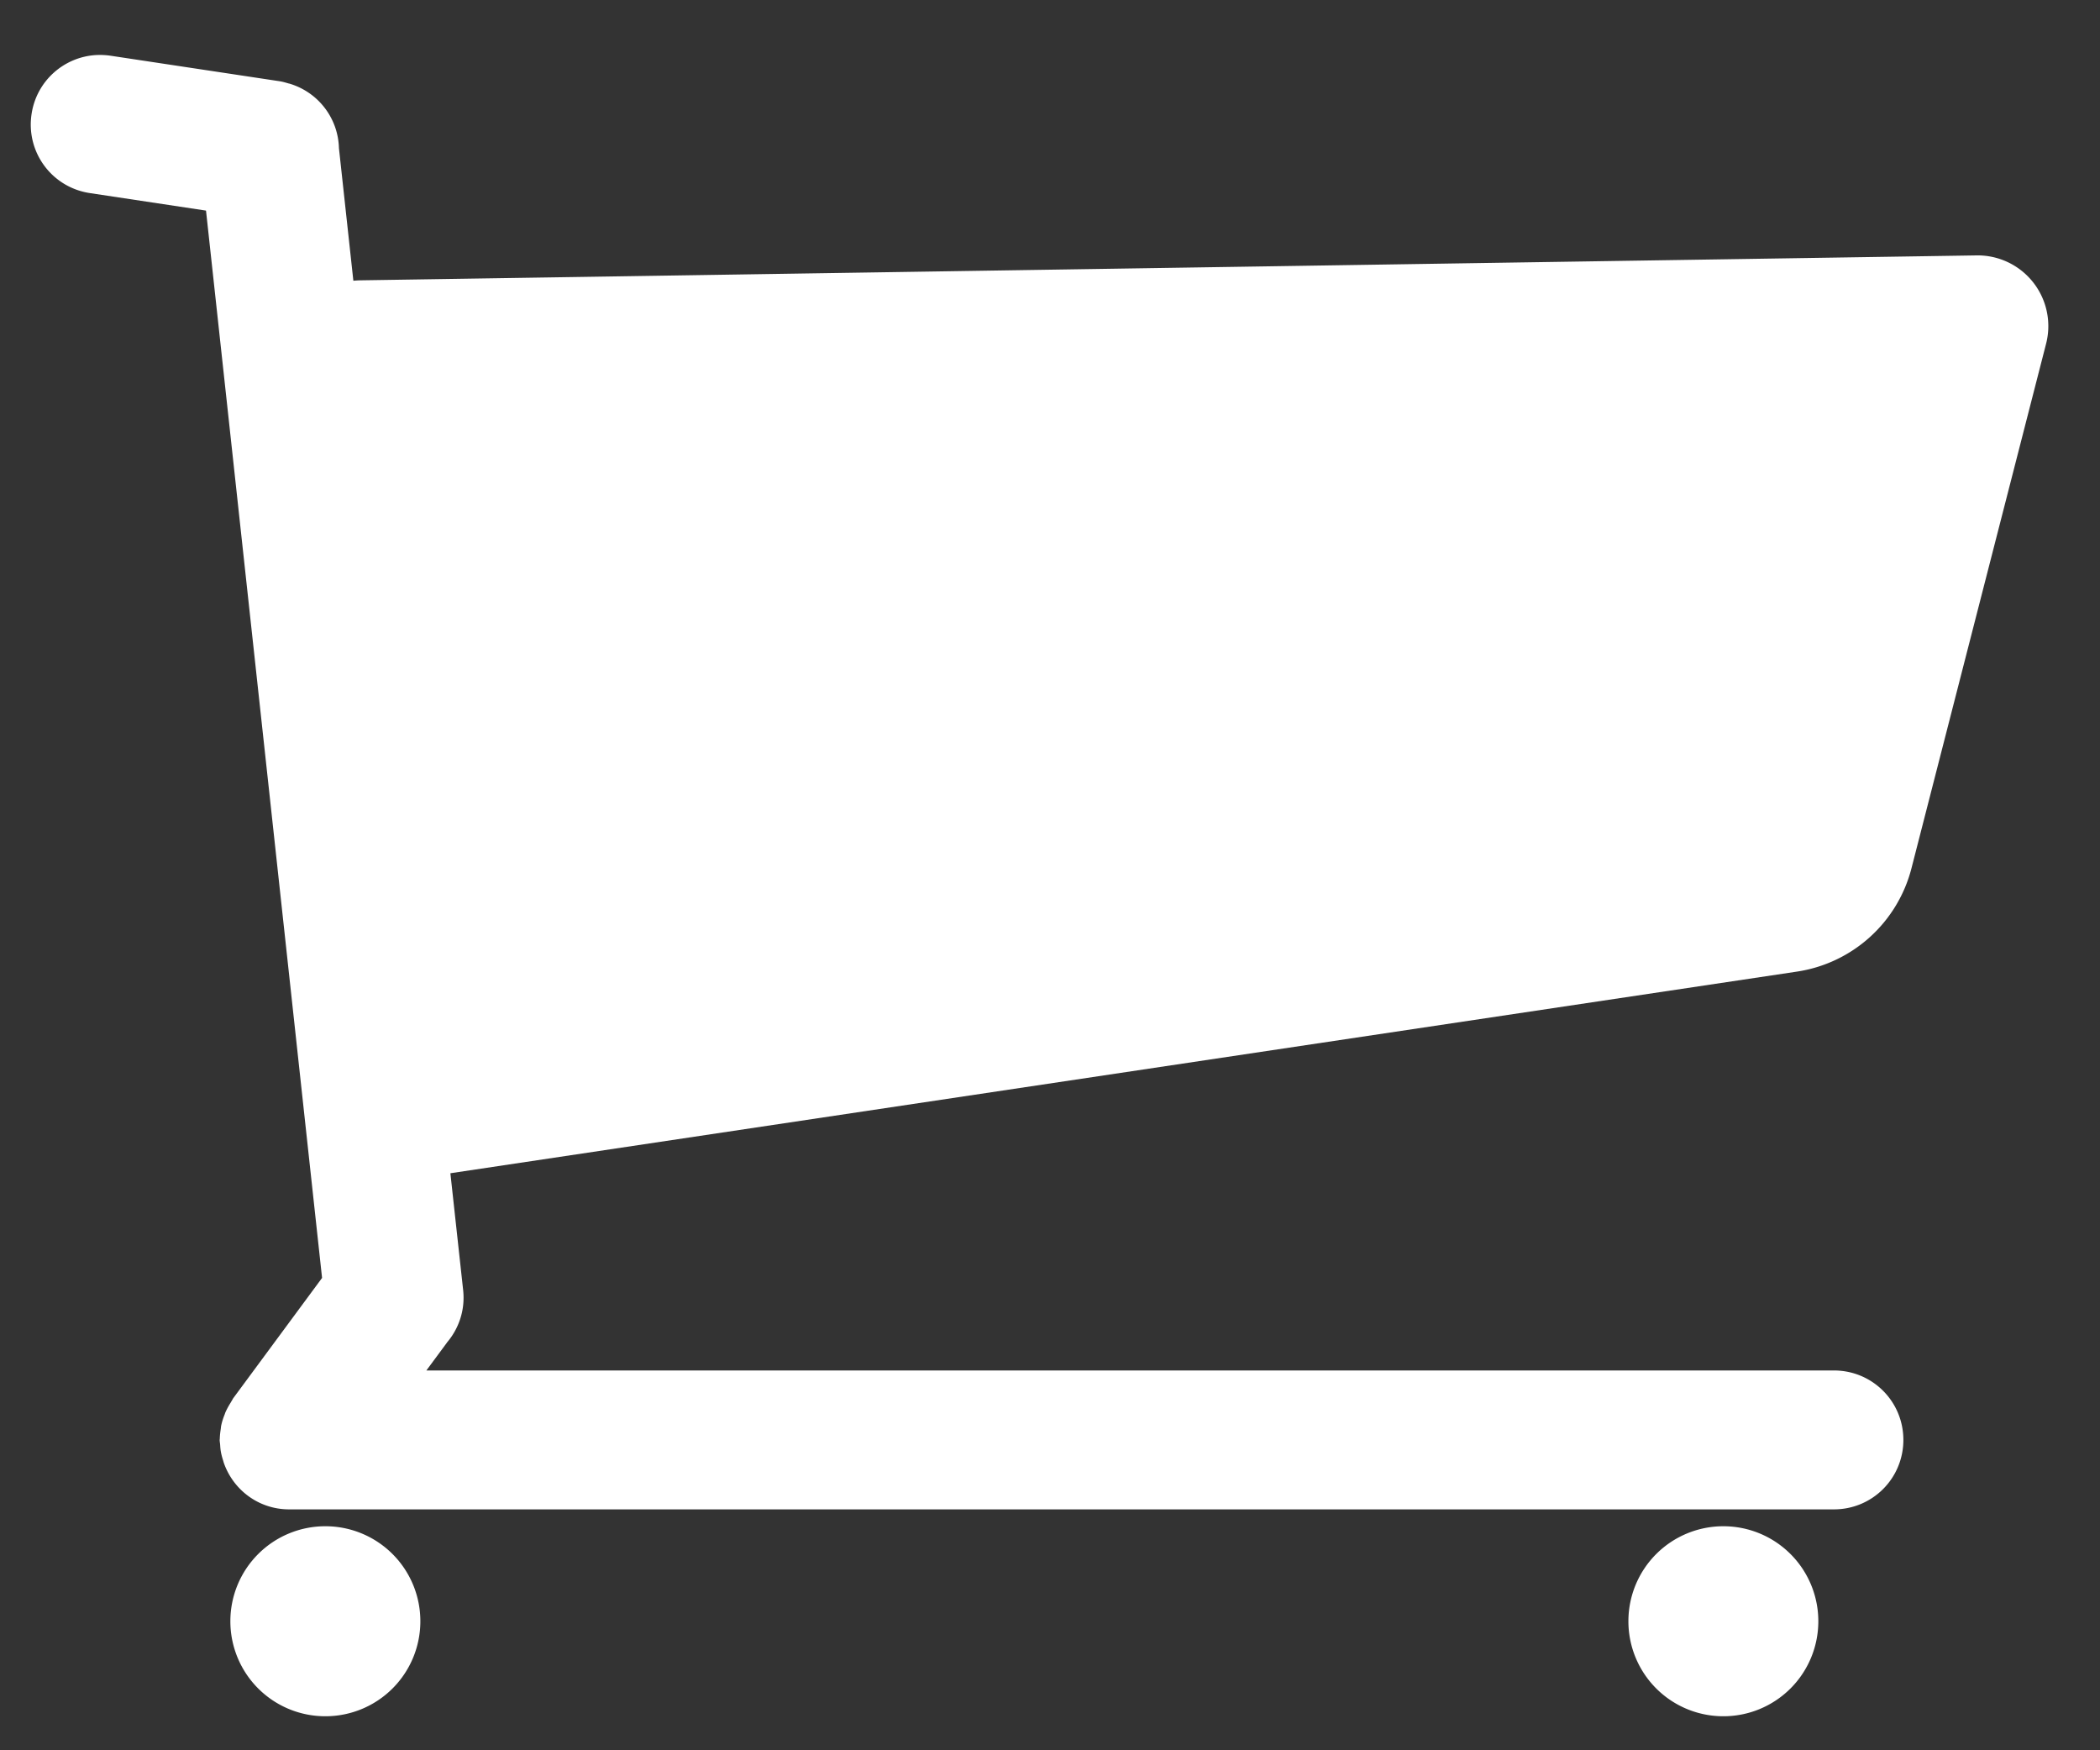 <?xml version="1.0" encoding="UTF-8" standalone="no"?>
<svg
   xmlns:dc="http://purl.org/dc/elements/1.1/"
   xmlns:cc="http://creativecommons.org/ns#"
   xmlns:rdf="http://www.w3.org/1999/02/22-rdf-syntax-ns#"
   xmlns:svg="http://www.w3.org/2000/svg"
   xmlns="http://www.w3.org/2000/svg"
   xmlns:sodipodi="http://sodipodi.sourceforge.net/DTD/sodipodi-0.dtd"
   xmlns:inkscape="http://www.inkscape.org/namespaces/inkscape"
   sodipodi:docname="cart.svg"
   inkscape:version="1.0 (4035a4fb49, 2020-05-01)"
   id="svg8"
   version="1.1"
   viewBox="0 0 30 25"
   height="25mm"
   width="30mm">
  <rect x="0" y="0" width="30" height="25" fill="#333333" stroke="none"/>
  <defs
     id="defs2">
    <inkscape:path-effect
       hide_knots="false"
       only_selected="false"
       apply_with_radius="true"
       apply_no_radius="true"
       use_knot_distance="true"
       flexible="false"
       chamfer_steps="1"
       radius="5"
       mode="F"
       method="arc"
       unit="px"
       satellites_param="F,0,0,1,0,1.323,0,1 @ F,0,0,1,0,1.323,0,1 @ F,0,0,1,0,1.323,0,1 @ F,0,0,1,0,1.323,0,1"
       lpeversion="1"
       is_visible="true"
       id="path-effect874"
       effect="fillet_chamfer" />
  </defs>
  <sodipodi:namedview
     inkscape:window-maximized="1"
     inkscape:window-y="-9"
     inkscape:window-x="-9"
     inkscape:window-height="1001"
     inkscape:window-width="1920"
     inkscape:snap-smooth-nodes="false"
     showgrid="false"
     inkscape:document-rotation="0"
     inkscape:current-layer="layer1"
     inkscape:document-units="mm"
     inkscape:cy="53.335095"
     inkscape:cx="129.80958"
     inkscape:zoom="4"
     inkscape:pageshadow="2"
     inkscape:pageopacity="0.0"
     borderopacity="1.0"
     bordercolor="#666666"
     pagecolor="#ffffff"
     id="base" />
  <g
     id="layer1"
     inkscape:groupmode="layer"
     inkscape:label="Layer 1">
    <path
       d="M 1.378,0.786 C 0.917,0.81 0.522,1.154 0.451,1.629 0.369,2.173 0.74,2.676 1.284,2.758 L 2.943,3.008 4.601,18.253 3.333,19.97 c -0.009,0.012 -0.014,0.025 -0.022,0.038 -0.005,0.007 -0.009,0.015 -0.013,0.022 -0.03,0.047 -0.057,0.096 -0.079,0.146 -0.004,0.009 -0.006,0.019 -0.01,0.028 -0.02,0.05 -0.037,0.101 -0.048,0.153 -0.004,0.016 -0.005,0.033 -0.007,0.05 -0.007,0.047 -0.013,0.093 -0.014,0.14 -1.455e-4,0.007 -0.002,0.014 -0.002,0.021 0,0.024 0.006,0.047 0.007,0.07 0.002,0.031 0.004,0.061 0.009,0.091 0.008,0.046 0.02,0.09 0.034,0.133 0.004,0.013 0.007,0.027 0.012,0.04 0.137,0.383 0.499,0.657 0.93,0.657 H 26.199 c 0.55,0 0.992,-0.443 0.992,-0.992 0,-0.55 -0.443,-0.992 -0.992,-0.992 H 6.091 L 6.383,19.18 c 8.441e-4,-0.001 0.001,-0.003 0.002,-0.004 0.169,-0.198 0.261,-0.462 0.232,-0.743 L 6.434,16.758 25.67,13.878 a 1.995,1.995 0 0 0 1.637,-1.477 L 29.23,4.909 A 1.01,1.01 0 0 0 28.236,3.648 L 5.151,4.004 A 1.238,1.238 0 0 0 5.048,4.01 L 4.842,2.116 C 4.831,1.692 4.551,1.322 4.143,1.197 c -0.005,-0.002 -0.011,-0.003 -0.017,-0.004 -0.042,-0.012 -0.083,-0.025 -0.127,-0.032 L 1.58,0.796 C 1.512,0.786 1.444,0.783 1.378,0.786 Z M 4.648,21.8 a 1.356,1.356 0 0 0 -1.357,1.357 1.356,1.356 0 0 0 1.357,1.357 1.356,1.356 0 0 0 1.357,-1.357 1.356,1.356 0 0 0 -1.357,-1.357 z m 19.972,0 a 1.356,1.356 0 0 0 -1.357,1.357 1.356,1.356 0 0 0 1.357,1.357 1.356,1.356 0 0 0 1.356,-1.357 1.356,1.356 0 0 0 -1.356,-1.357 z"
       style="fill:#ffffff;fill-opacity:1;stroke:none;stroke-width:5"
       id="rect862" />
  </g>
</svg>
